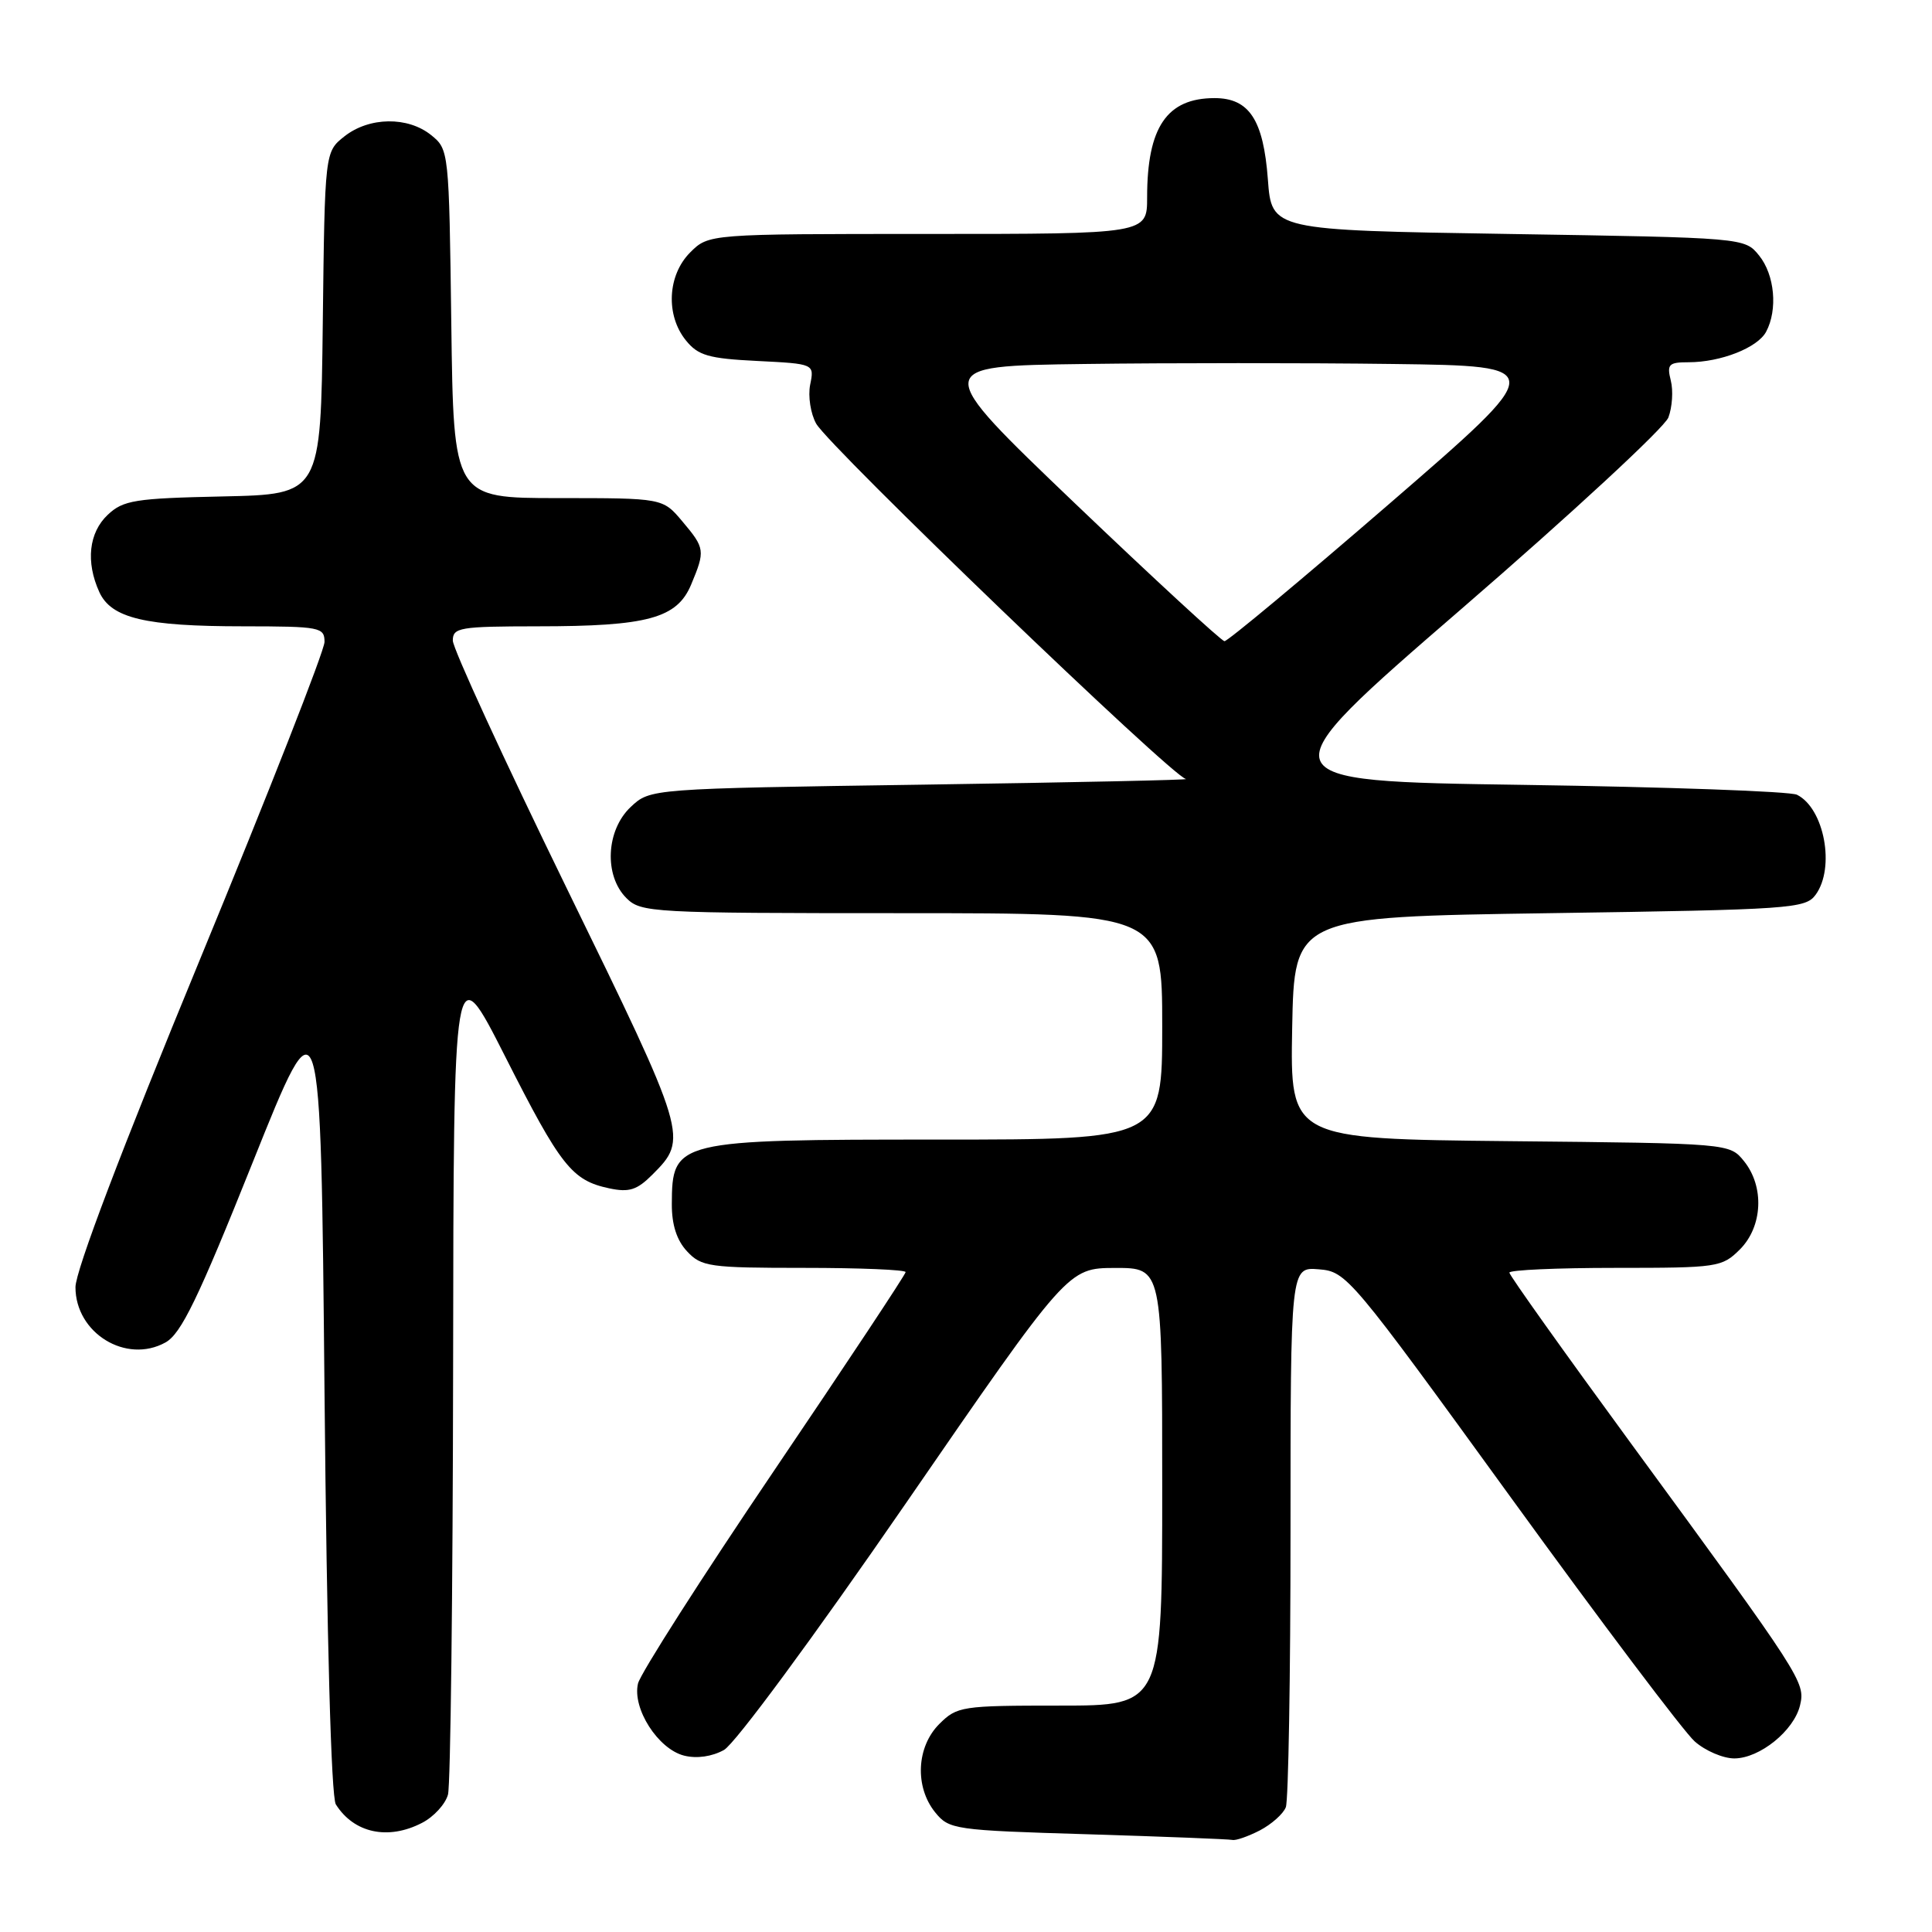 <?xml version="1.0" encoding="UTF-8" standalone="no"?>
<!DOCTYPE svg PUBLIC "-//W3C//DTD SVG 1.1//EN" "http://www.w3.org/Graphics/SVG/1.1/DTD/svg11.dtd" >
<svg xmlns="http://www.w3.org/2000/svg" xmlns:xlink="http://www.w3.org/1999/xlink" version="1.1" viewBox="0 0 256 256">
 <g >
 <path fill="currentColor"
d=" M 166.93 242.54 C 168.48 241.73 170.04 240.35 170.38 239.46 C 170.72 238.56 171.00 222.10 171.00 202.86 C 171.00 167.88 171.00 167.88 174.75 168.19 C 178.43 168.49 178.90 169.06 200.25 198.50 C 212.21 215.00 223.15 229.51 224.56 230.75 C 225.96 231.99 228.32 233.00 229.81 233.00 C 233.18 232.99 237.73 229.31 238.52 225.94 C 239.23 222.90 238.82 222.26 216.20 191.38 C 207.29 179.21 200.00 168.98 200.00 168.63 C 200.00 168.28 206.32 168.00 214.05 168.00 C 227.62 168.00 228.17 167.92 230.55 165.55 C 233.57 162.52 233.81 157.23 231.09 153.86 C 229.18 151.50 229.18 151.50 200.06 151.21 C 170.95 150.91 170.95 150.91 171.22 136.21 C 171.50 121.50 171.50 121.50 205.33 121.00 C 237.35 120.53 239.24 120.40 240.58 118.56 C 243.20 114.98 241.73 107.11 238.11 105.31 C 237.23 104.86 220.92 104.28 201.88 104.00 C 167.26 103.50 167.26 103.50 193.70 80.64 C 208.24 68.07 220.55 56.67 221.07 55.32 C 221.58 53.97 221.73 51.77 221.39 50.43 C 220.85 48.27 221.11 48.00 223.74 48.00 C 228.00 48.00 232.89 46.08 234.02 43.96 C 235.58 41.04 235.16 36.42 233.09 33.86 C 231.18 31.50 231.18 31.50 199.84 31.00 C 168.50 30.50 168.50 30.50 168.00 23.77 C 167.41 15.88 165.53 13.00 160.94 13.00 C 154.62 13.00 152.00 16.85 152.00 26.15 C 152.00 31.00 152.00 31.00 122.95 31.00 C 93.91 31.00 93.91 31.00 91.45 33.45 C 88.44 36.47 88.18 41.77 90.89 45.11 C 92.51 47.11 93.88 47.51 100.35 47.83 C 107.91 48.21 107.91 48.21 107.35 50.98 C 107.05 52.50 107.41 54.82 108.15 56.14 C 109.91 59.25 155.35 102.93 157.14 103.22 C 157.89 103.34 142.22 103.68 122.33 103.97 C 86.16 104.50 86.16 104.50 83.58 106.92 C 80.30 110.00 80.01 116.01 83.00 119.00 C 84.92 120.92 86.33 121.00 119.50 121.00 C 154.00 121.00 154.00 121.00 154.00 136.00 C 154.00 151.00 154.00 151.00 124.43 151.00 C 89.51 151.00 89.05 151.11 89.02 159.56 C 89.01 162.28 89.67 164.35 91.04 165.81 C 92.94 167.85 93.98 168.00 106.54 168.00 C 113.94 168.00 120.00 168.25 120.00 168.56 C 120.00 168.86 112.15 180.71 102.56 194.88 C 92.97 209.05 84.87 221.73 84.54 223.07 C 83.75 226.37 87.19 231.76 90.65 232.63 C 92.33 233.05 94.34 232.76 95.93 231.88 C 97.39 231.06 107.77 216.99 120.00 199.24 C 141.50 168.03 141.50 168.03 147.75 168.01 C 154.00 168.00 154.00 168.00 154.00 197.00 C 154.00 226.00 154.00 226.00 140.45 226.00 C 127.41 226.00 126.82 226.09 124.45 228.45 C 121.43 231.48 121.19 236.77 123.91 240.14 C 125.76 242.42 126.41 242.52 144.16 243.05 C 154.25 243.36 162.86 243.70 163.30 243.80 C 163.74 243.91 165.37 243.34 166.93 242.54 Z  M 55.92 241.54 C 57.48 240.74 59.02 239.05 59.36 237.79 C 59.70 236.53 60.00 210.98 60.04 181.00 C 60.10 126.50 60.10 126.50 66.94 140.00 C 74.30 154.54 75.78 156.41 80.72 157.46 C 83.36 158.02 84.40 157.69 86.43 155.66 C 91.23 150.86 91.15 150.58 75.05 117.61 C 66.77 100.64 60.00 85.92 60.00 84.88 C 60.00 83.15 60.90 83.00 71.25 82.99 C 85.83 82.99 89.71 81.93 91.58 77.46 C 93.46 72.96 93.42 72.65 90.41 69.08 C 87.82 66.00 87.82 66.00 73.96 66.00 C 60.10 66.00 60.10 66.00 59.80 42.91 C 59.50 20.02 59.48 19.80 57.14 17.91 C 54.05 15.41 48.93 15.48 45.65 18.06 C 43.04 20.12 43.04 20.12 42.77 42.81 C 42.50 65.50 42.50 65.50 29.53 65.78 C 17.87 66.03 16.33 66.28 14.28 68.21 C 11.77 70.57 11.34 74.46 13.16 78.45 C 14.74 81.92 19.24 82.99 32.25 82.99 C 42.43 83.00 43.00 83.11 43.00 85.06 C 43.00 86.19 35.57 105.12 26.50 127.12 C 16.12 152.28 10.00 168.40 10.00 170.56 C 10.00 176.65 16.72 180.77 21.93 177.88 C 24.00 176.73 26.24 172.12 33.50 153.98 C 42.50 131.50 42.50 131.50 43.00 184.50 C 43.31 217.21 43.88 238.11 44.50 239.09 C 46.90 242.90 51.42 243.87 55.92 241.54 Z  M 142.45 66.71 C 123.41 48.50 123.41 48.50 143.70 48.23 C 154.87 48.08 173.27 48.08 184.60 48.23 C 205.20 48.50 205.20 48.50 184.10 66.75 C 172.49 76.79 162.66 84.98 162.25 84.96 C 161.84 84.93 152.93 76.72 142.45 66.71 Z "/>
</g>
</svg>